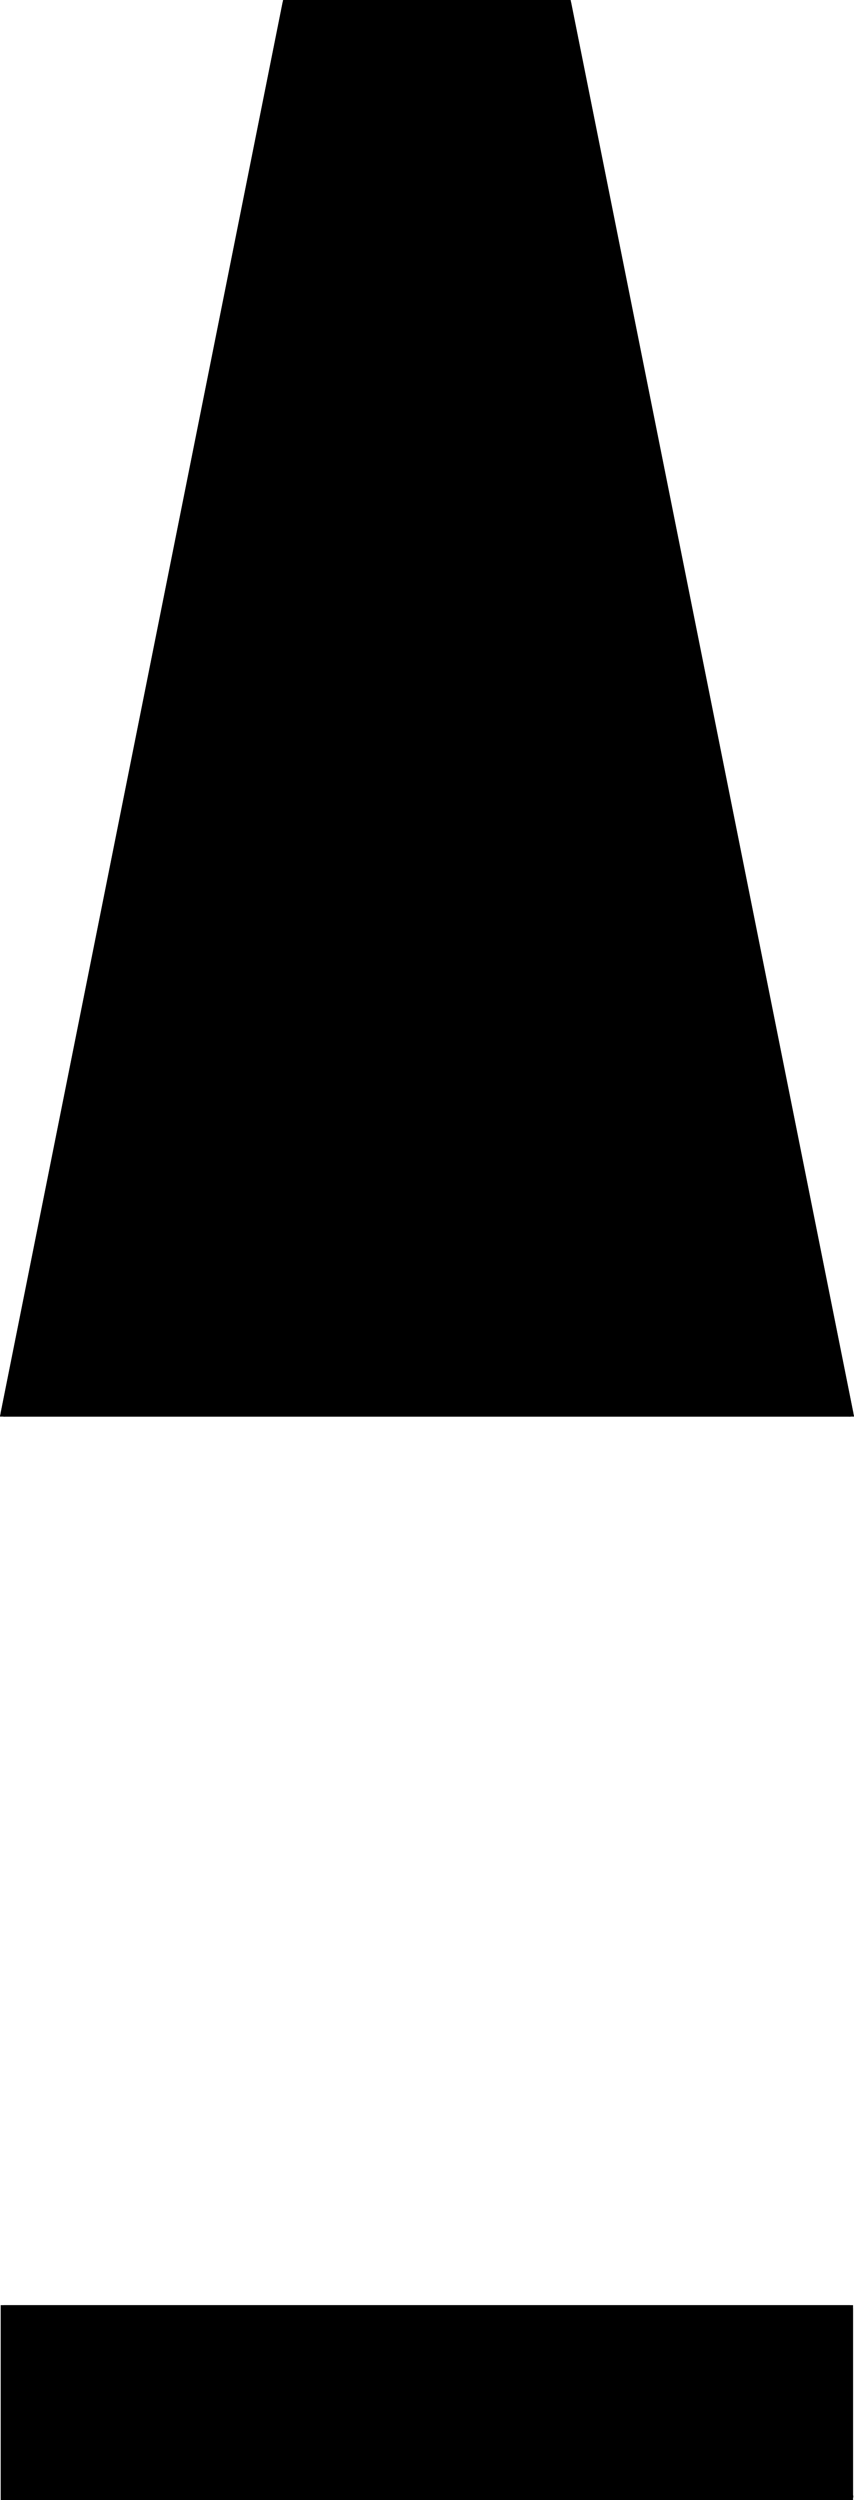 <?xml version="1.0" encoding="UTF-8"?>
<svg id="Layer_2" data-name="Layer 2" xmlns="http://www.w3.org/2000/svg" viewBox="0 0 30.91 90.46">
  <defs>
    <style>
      .cls-1, .cls-2 {
        stroke-miterlimit: 10;
      }

      .cls-1, .cls-2, .cls-3 {
        stroke: #000;
        stroke-width: .25px;
      }

      .cls-2 {
        fill-rule: evenodd;
      }

      .cls-3 {
        stroke-linecap: round;
        stroke-linejoin: round;
      }
    </style>
  </defs>
  <g id="LINE">
    <g id="LINE-2" data-name="LINE">
      <line class="cls-3" x1=".15" y1="90.33" x2="30.76" y2="90.33"/>
    </g>
    <g id="HATCH">
      <polygon class="cls-2" points="20.55 .12 10.35 .12 .15 51.13 30.76 51.13 20.55 .12"/>
    </g>
    <g id="LINE-3" data-name="LINE">
      <line class="cls-3" x1="30.76" y1="51.13" x2="20.55" y2=".12"/>
    </g>
    <g id="LINE-4" data-name="LINE">
      <line class="cls-3" x1="10.35" y1=".12" x2=".15" y2="51.13"/>
    </g>
    <g id="HATCH-2" data-name="HATCH">
      <rect class="cls-1" x=".15" y="83.53" width="30.6" height="6.8"/>
    </g>
    <g id="LWPOLYLINE">
      <rect class="cls-3" x=".15" y="83.53" width="30.6" height="6.8"/>
    </g>
    <g id="LINE-5" data-name="LINE">
      <line class="cls-3" x1=".15" y1="51.13" x2="30.76" y2="51.13"/>
    </g>
  </g>
</svg>
